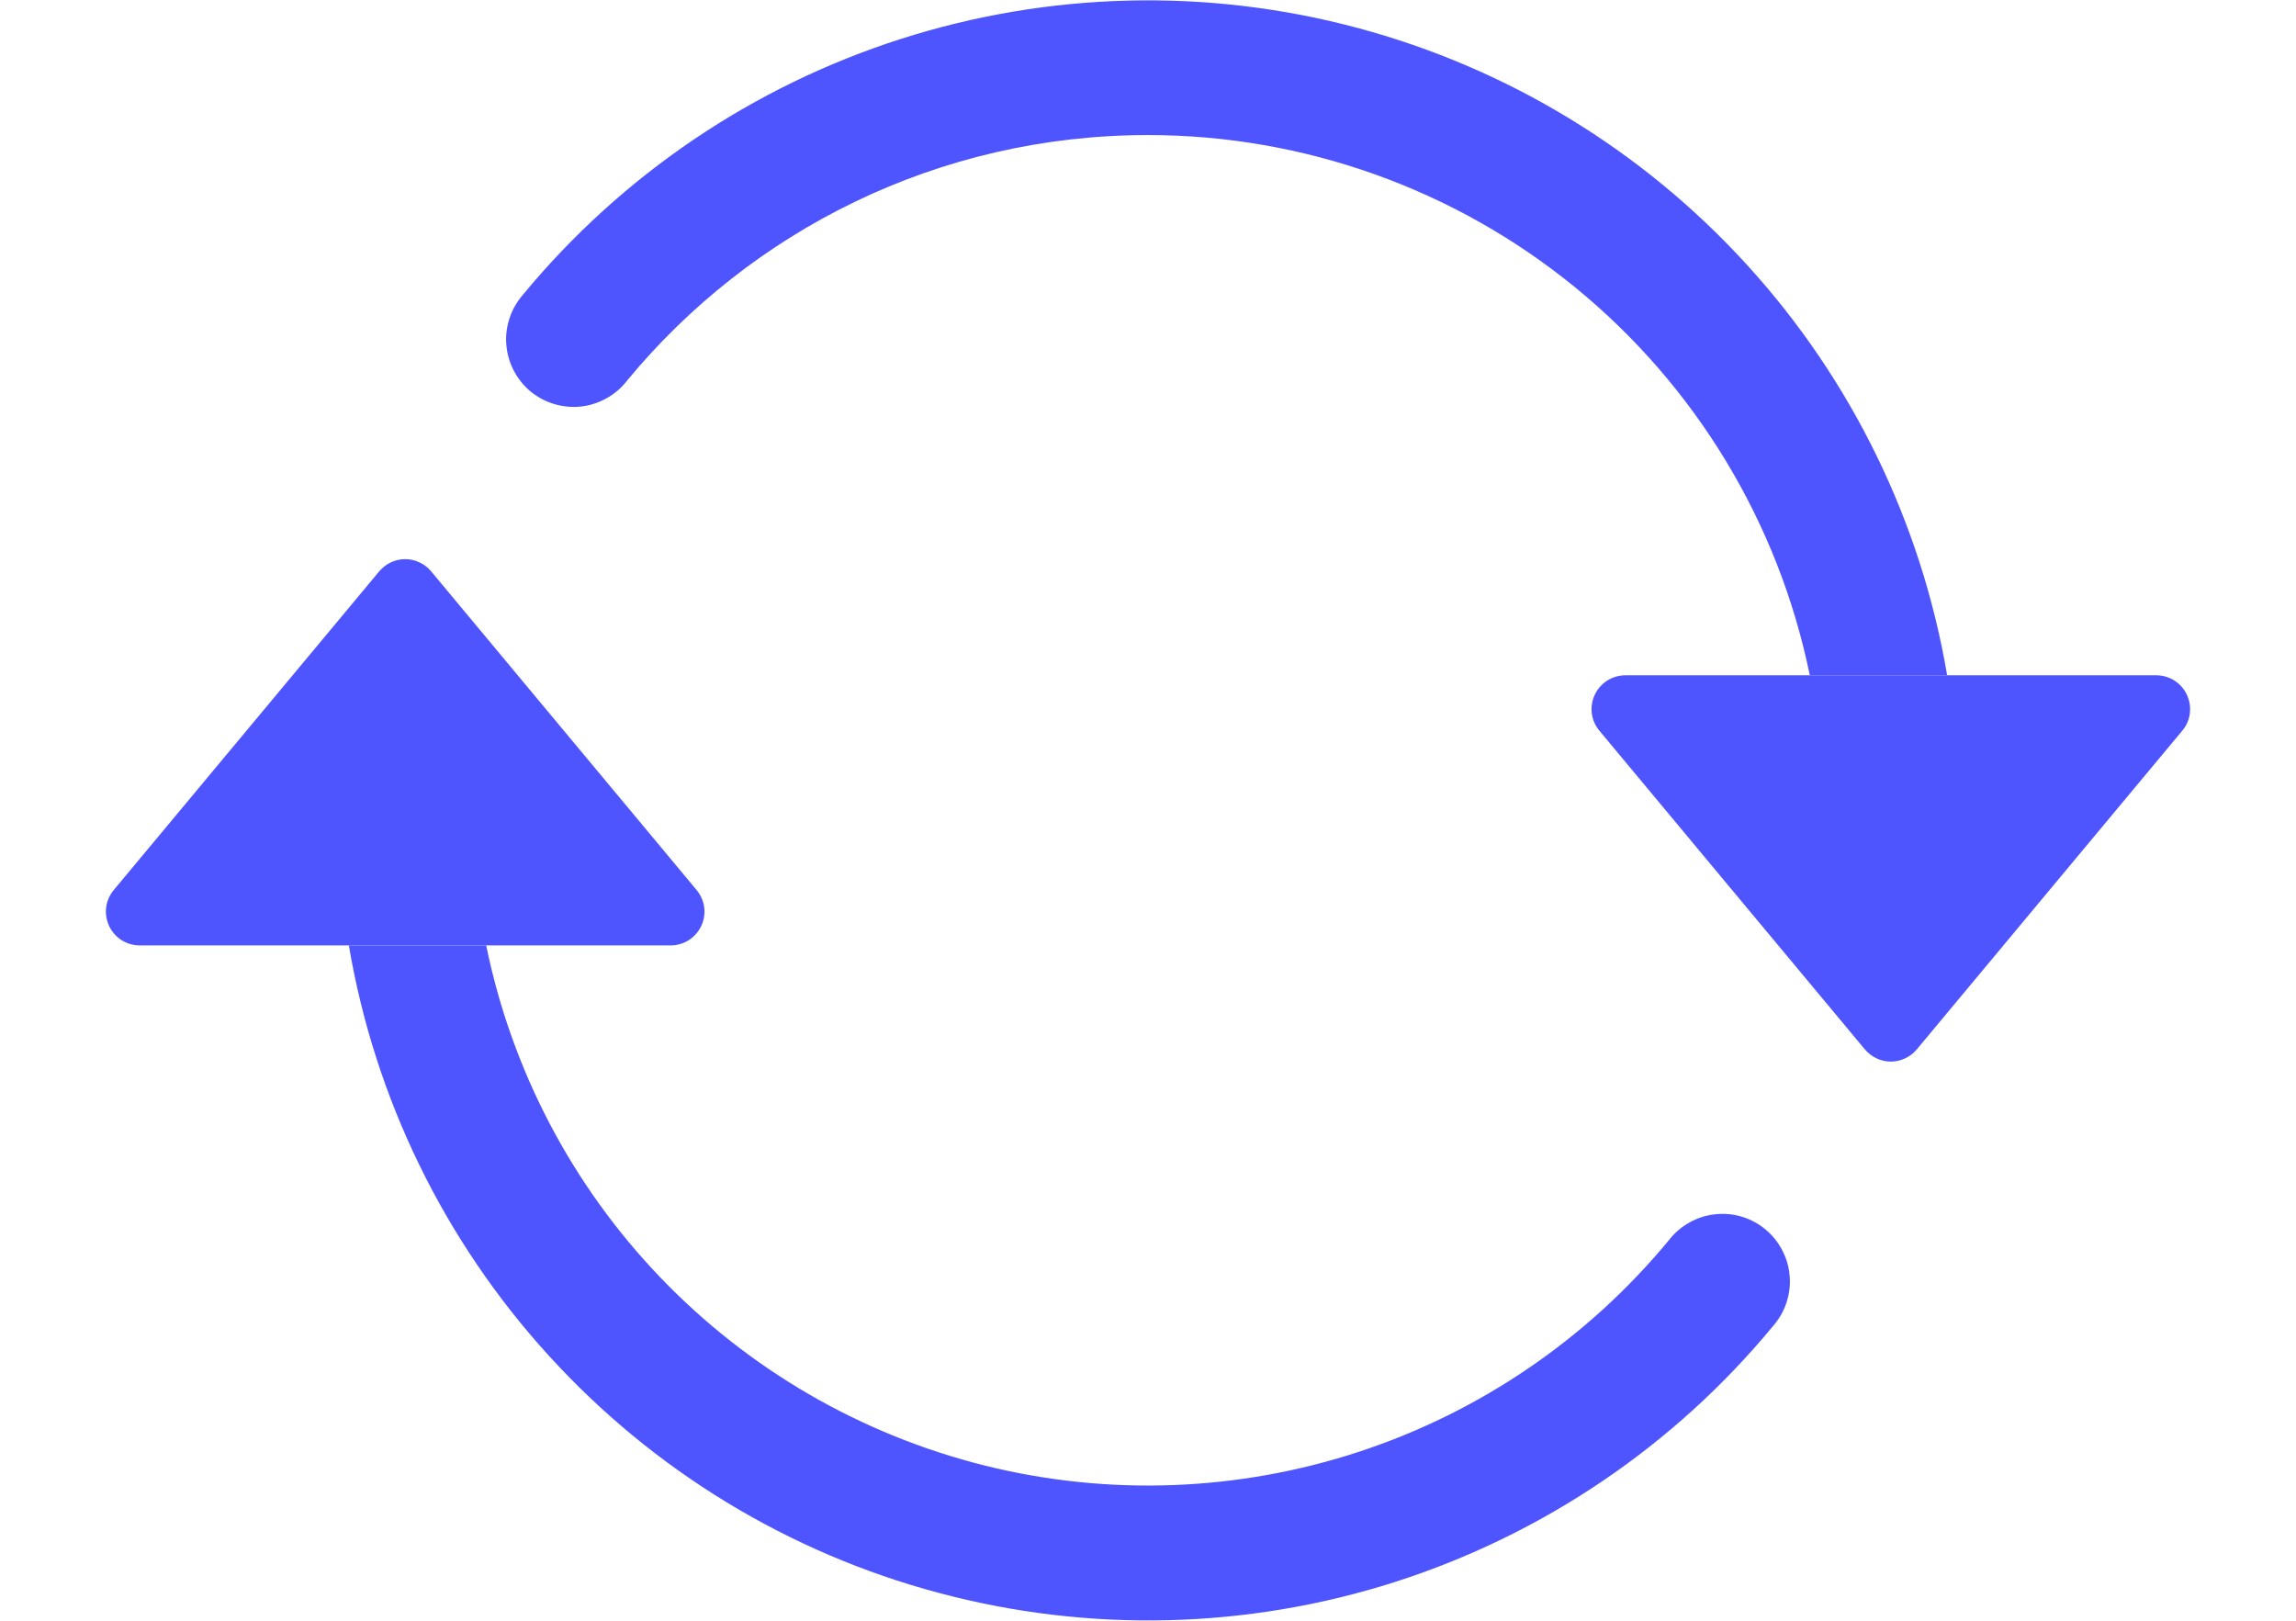 <svg width="17" height="12" viewBox="0 0 17 12" fill="none" xmlns="http://www.w3.org/2000/svg">
<path d="M12.034 5H15.966C16.014 5 16.06 5.014 16.1 5.039C16.14 5.065 16.172 5.101 16.192 5.144C16.212 5.187 16.22 5.235 16.214 5.282C16.208 5.329 16.189 5.374 16.158 5.41L14.192 7.77C14.169 7.798 14.139 7.821 14.106 7.836C14.073 7.852 14.037 7.86 14 7.86C13.963 7.86 13.927 7.852 13.894 7.836C13.861 7.821 13.832 7.798 13.808 7.77L11.842 5.41C11.812 5.374 11.792 5.329 11.786 5.282C11.78 5.235 11.788 5.187 11.808 5.144C11.828 5.101 11.86 5.065 11.9 5.039C11.94 5.014 11.987 5 12.034 5ZM1.034 7H4.966C5.014 7 5.06 6.986 5.1 6.961C5.14 6.935 5.172 6.899 5.192 6.856C5.213 6.813 5.22 6.765 5.214 6.718C5.208 6.671 5.188 6.627 5.158 6.59L3.192 4.23C3.169 4.202 3.139 4.179 3.106 4.164C3.073 4.148 3.037 4.14 3 4.14C2.963 4.14 2.927 4.148 2.894 4.164C2.861 4.179 2.832 4.202 2.808 4.23L0.842 6.59C0.812 6.627 0.792 6.671 0.786 6.718C0.78 6.765 0.788 6.813 0.808 6.856C0.828 6.899 0.86 6.935 0.9 6.961C0.94 6.986 0.987 7 1.034 7Z" fill="#4E55FF"/>
<path fill-rule="evenodd" clip-rule="evenodd" d="M8.5 1C6.948 1 5.56 1.707 4.643 2.818C4.602 2.871 4.551 2.916 4.492 2.948C4.434 2.981 4.37 3.002 4.303 3.01C4.236 3.017 4.169 3.011 4.105 2.992C4.04 2.973 3.981 2.941 3.929 2.899C3.877 2.856 3.835 2.803 3.804 2.744C3.773 2.684 3.754 2.619 3.749 2.552C3.743 2.486 3.752 2.418 3.773 2.355C3.794 2.291 3.828 2.233 3.872 2.182C4.604 1.296 5.576 0.638 6.671 0.288C7.766 -0.062 8.938 -0.091 10.049 0.206C11.16 0.503 12.162 1.112 12.936 1.962C13.711 2.812 14.225 3.867 14.417 5H13.4C13.169 3.871 12.555 2.856 11.662 2.127C10.77 1.399 9.653 1 8.5 1ZM3.6 7C3.789 7.925 4.236 8.777 4.889 9.458C5.543 10.14 6.375 10.622 7.291 10.851C8.207 11.079 9.168 11.043 10.065 10.748C10.961 10.453 11.756 9.91 12.357 9.182C12.398 9.129 12.449 9.085 12.508 9.052C12.566 9.019 12.63 8.998 12.697 8.991C12.764 8.983 12.831 8.989 12.895 9.008C12.96 9.027 13.019 9.059 13.071 9.102C13.123 9.145 13.165 9.197 13.196 9.257C13.227 9.316 13.246 9.381 13.251 9.448C13.257 9.515 13.248 9.582 13.227 9.646C13.206 9.709 13.172 9.768 13.128 9.818C12.396 10.705 11.424 11.362 10.329 11.713C9.234 12.063 8.062 12.091 6.951 11.794C5.84 11.498 4.838 10.888 4.064 10.038C3.289 9.188 2.775 8.134 2.583 7H3.6Z" fill="#4E55FF"/>
</svg>
